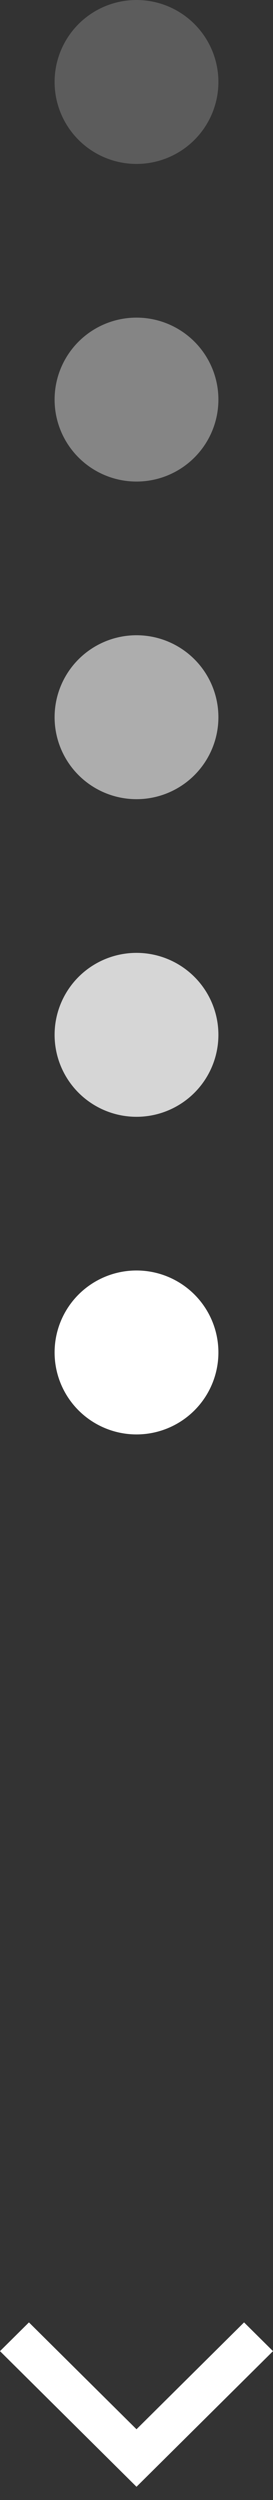 <svg width="20" height="183" viewBox="0 0 20 183" fill="none" xmlns="http://www.w3.org/2000/svg">
<rect x="0" y="0" width="20" height="183" fill="#333333" stroke="none"/>
<circle cx="10" cy="6" r="6" fill="white" fill-opacity="0.2"/>
<circle cx="10" cy="29.25" r="6" fill="white" fill-opacity="0.4"/>
<circle cx="10" cy="52.5" r="6" fill="white" fill-opacity="0.6"/>
<circle cx="10" cy="75.75" r="6" fill="white" fill-opacity="0.8"/>
<circle cx="10" cy="99" r="6" fill="white"/>
<path d="M17.88 170L10 177.822L2.12 170L0 172.104L10 182.031L20 172.104L17.88 170Z" fill="white"/>
</svg>
